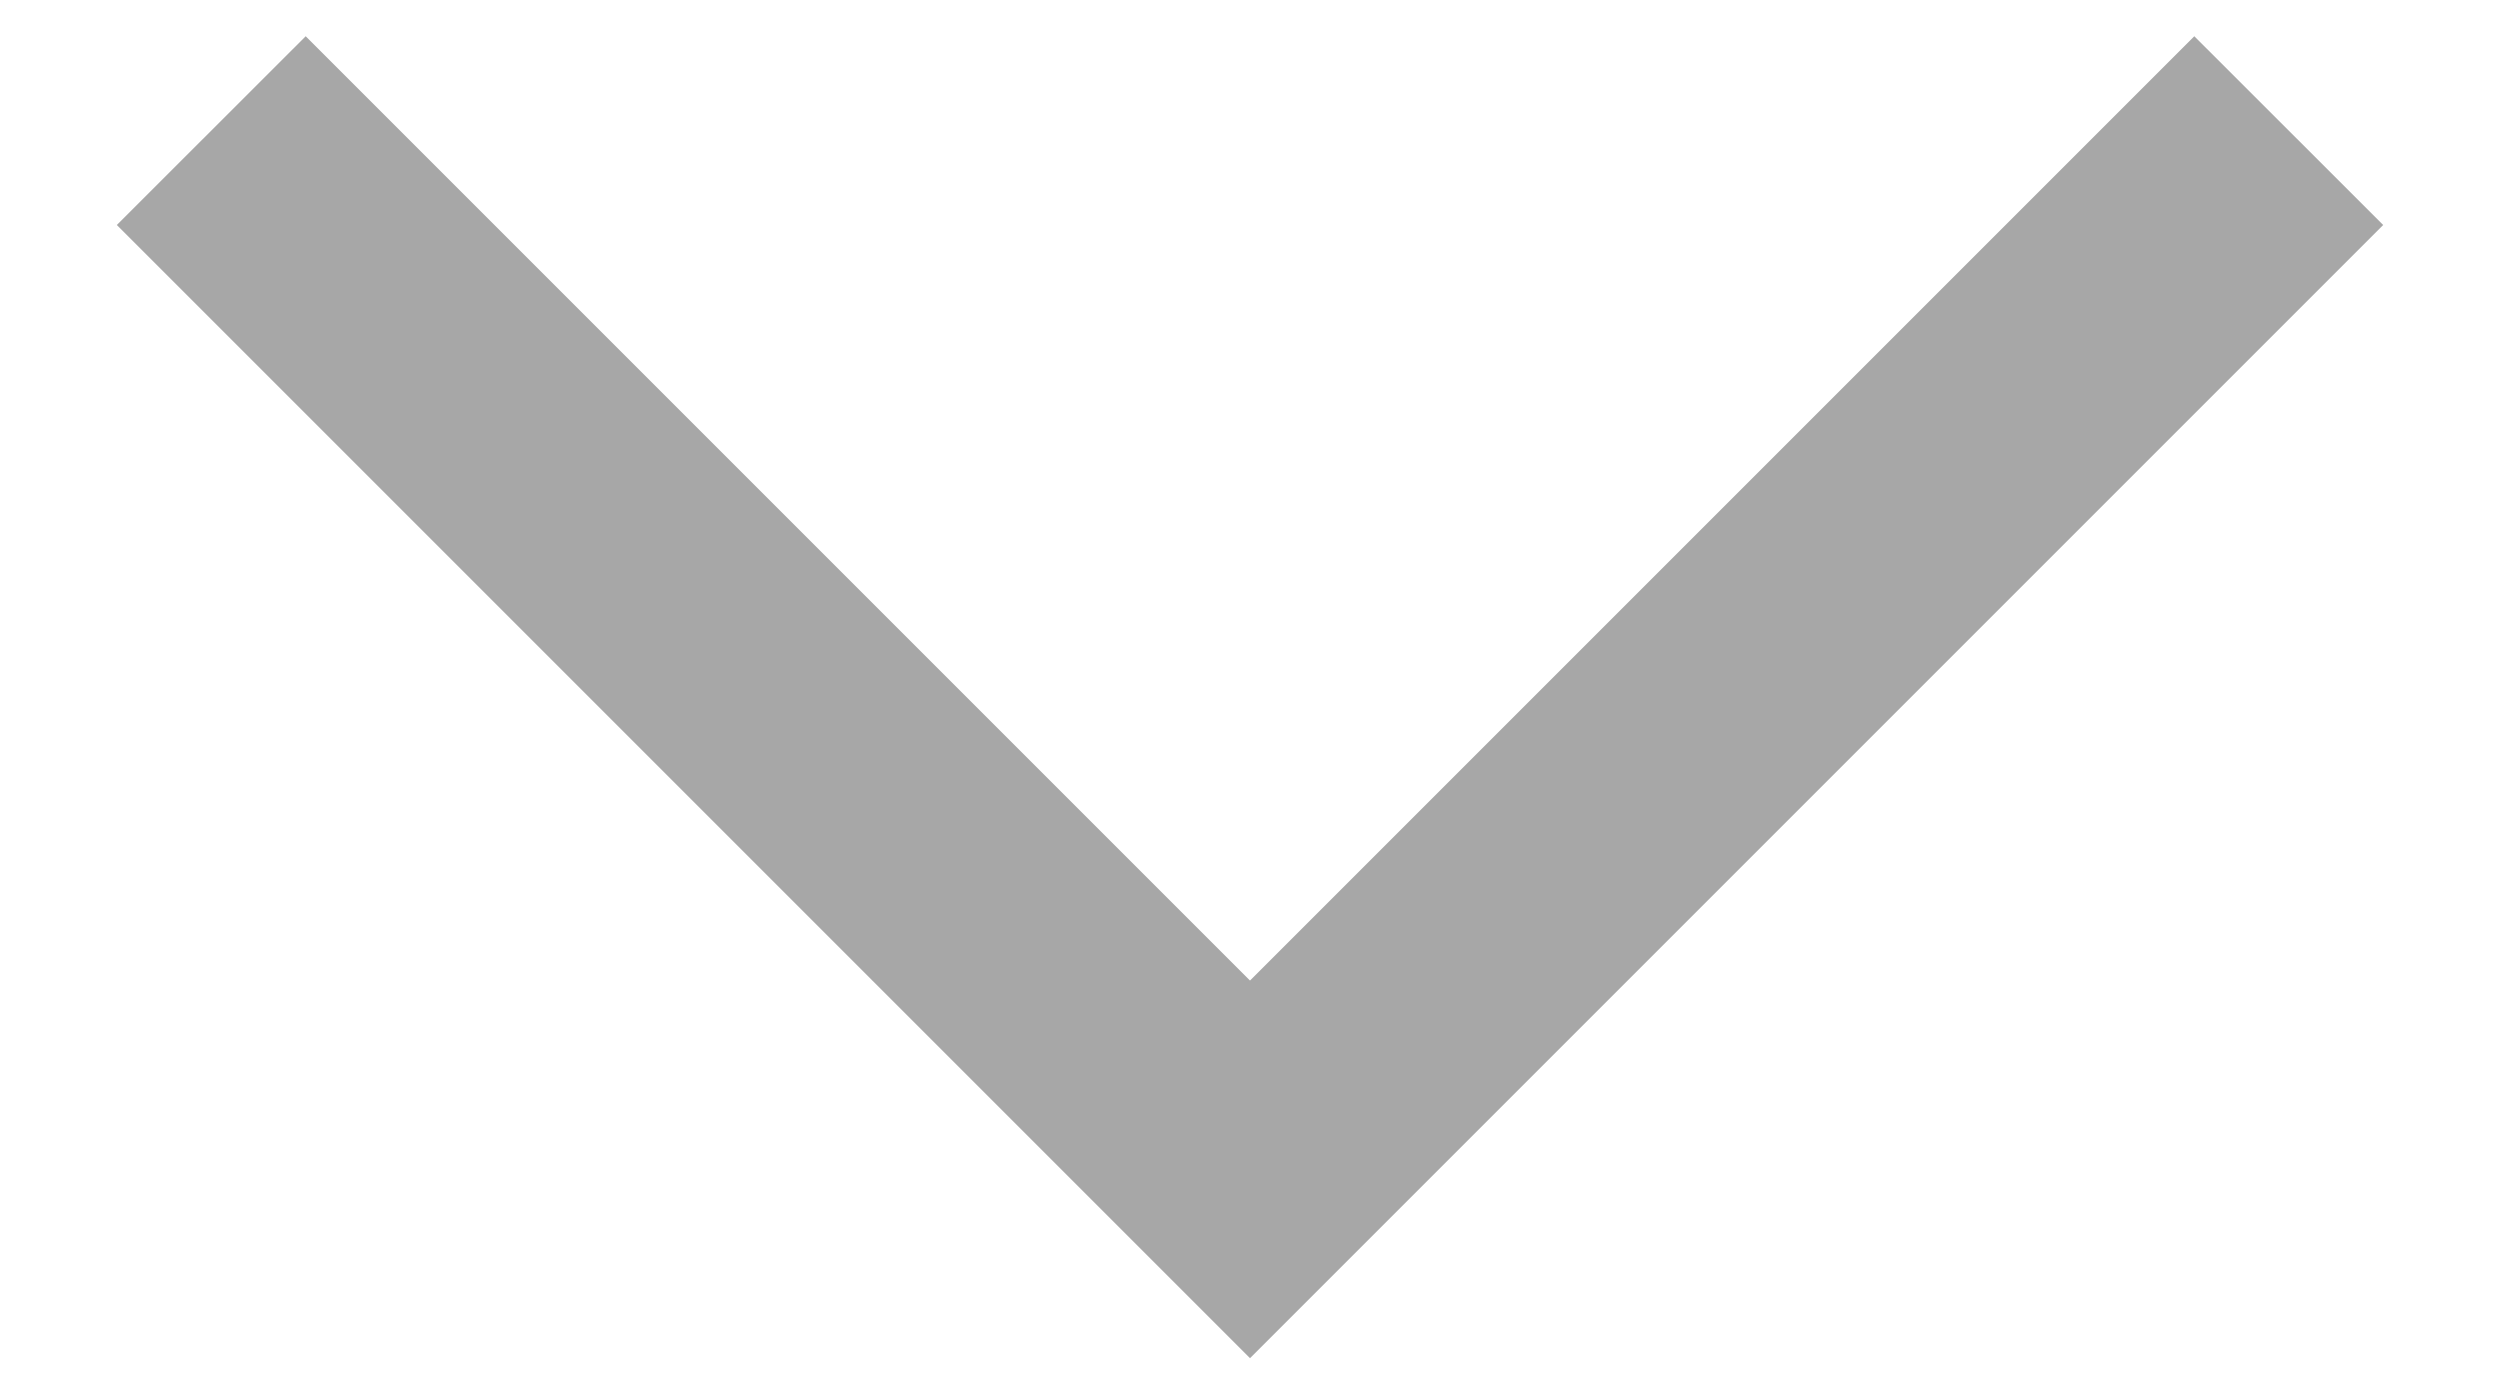 <svg width="18" height="10" viewBox="0 0 18 10" fill="none" xmlns="http://www.w3.org/2000/svg">
<path fill-rule="evenodd" clip-rule="evenodd" d="M2.201 0.261L0.841 1.62L9 9.779L17.159 1.62L15.799 0.261L9 7.06L2.201 0.261Z" fill="#A7A7A7"/>
</svg>
